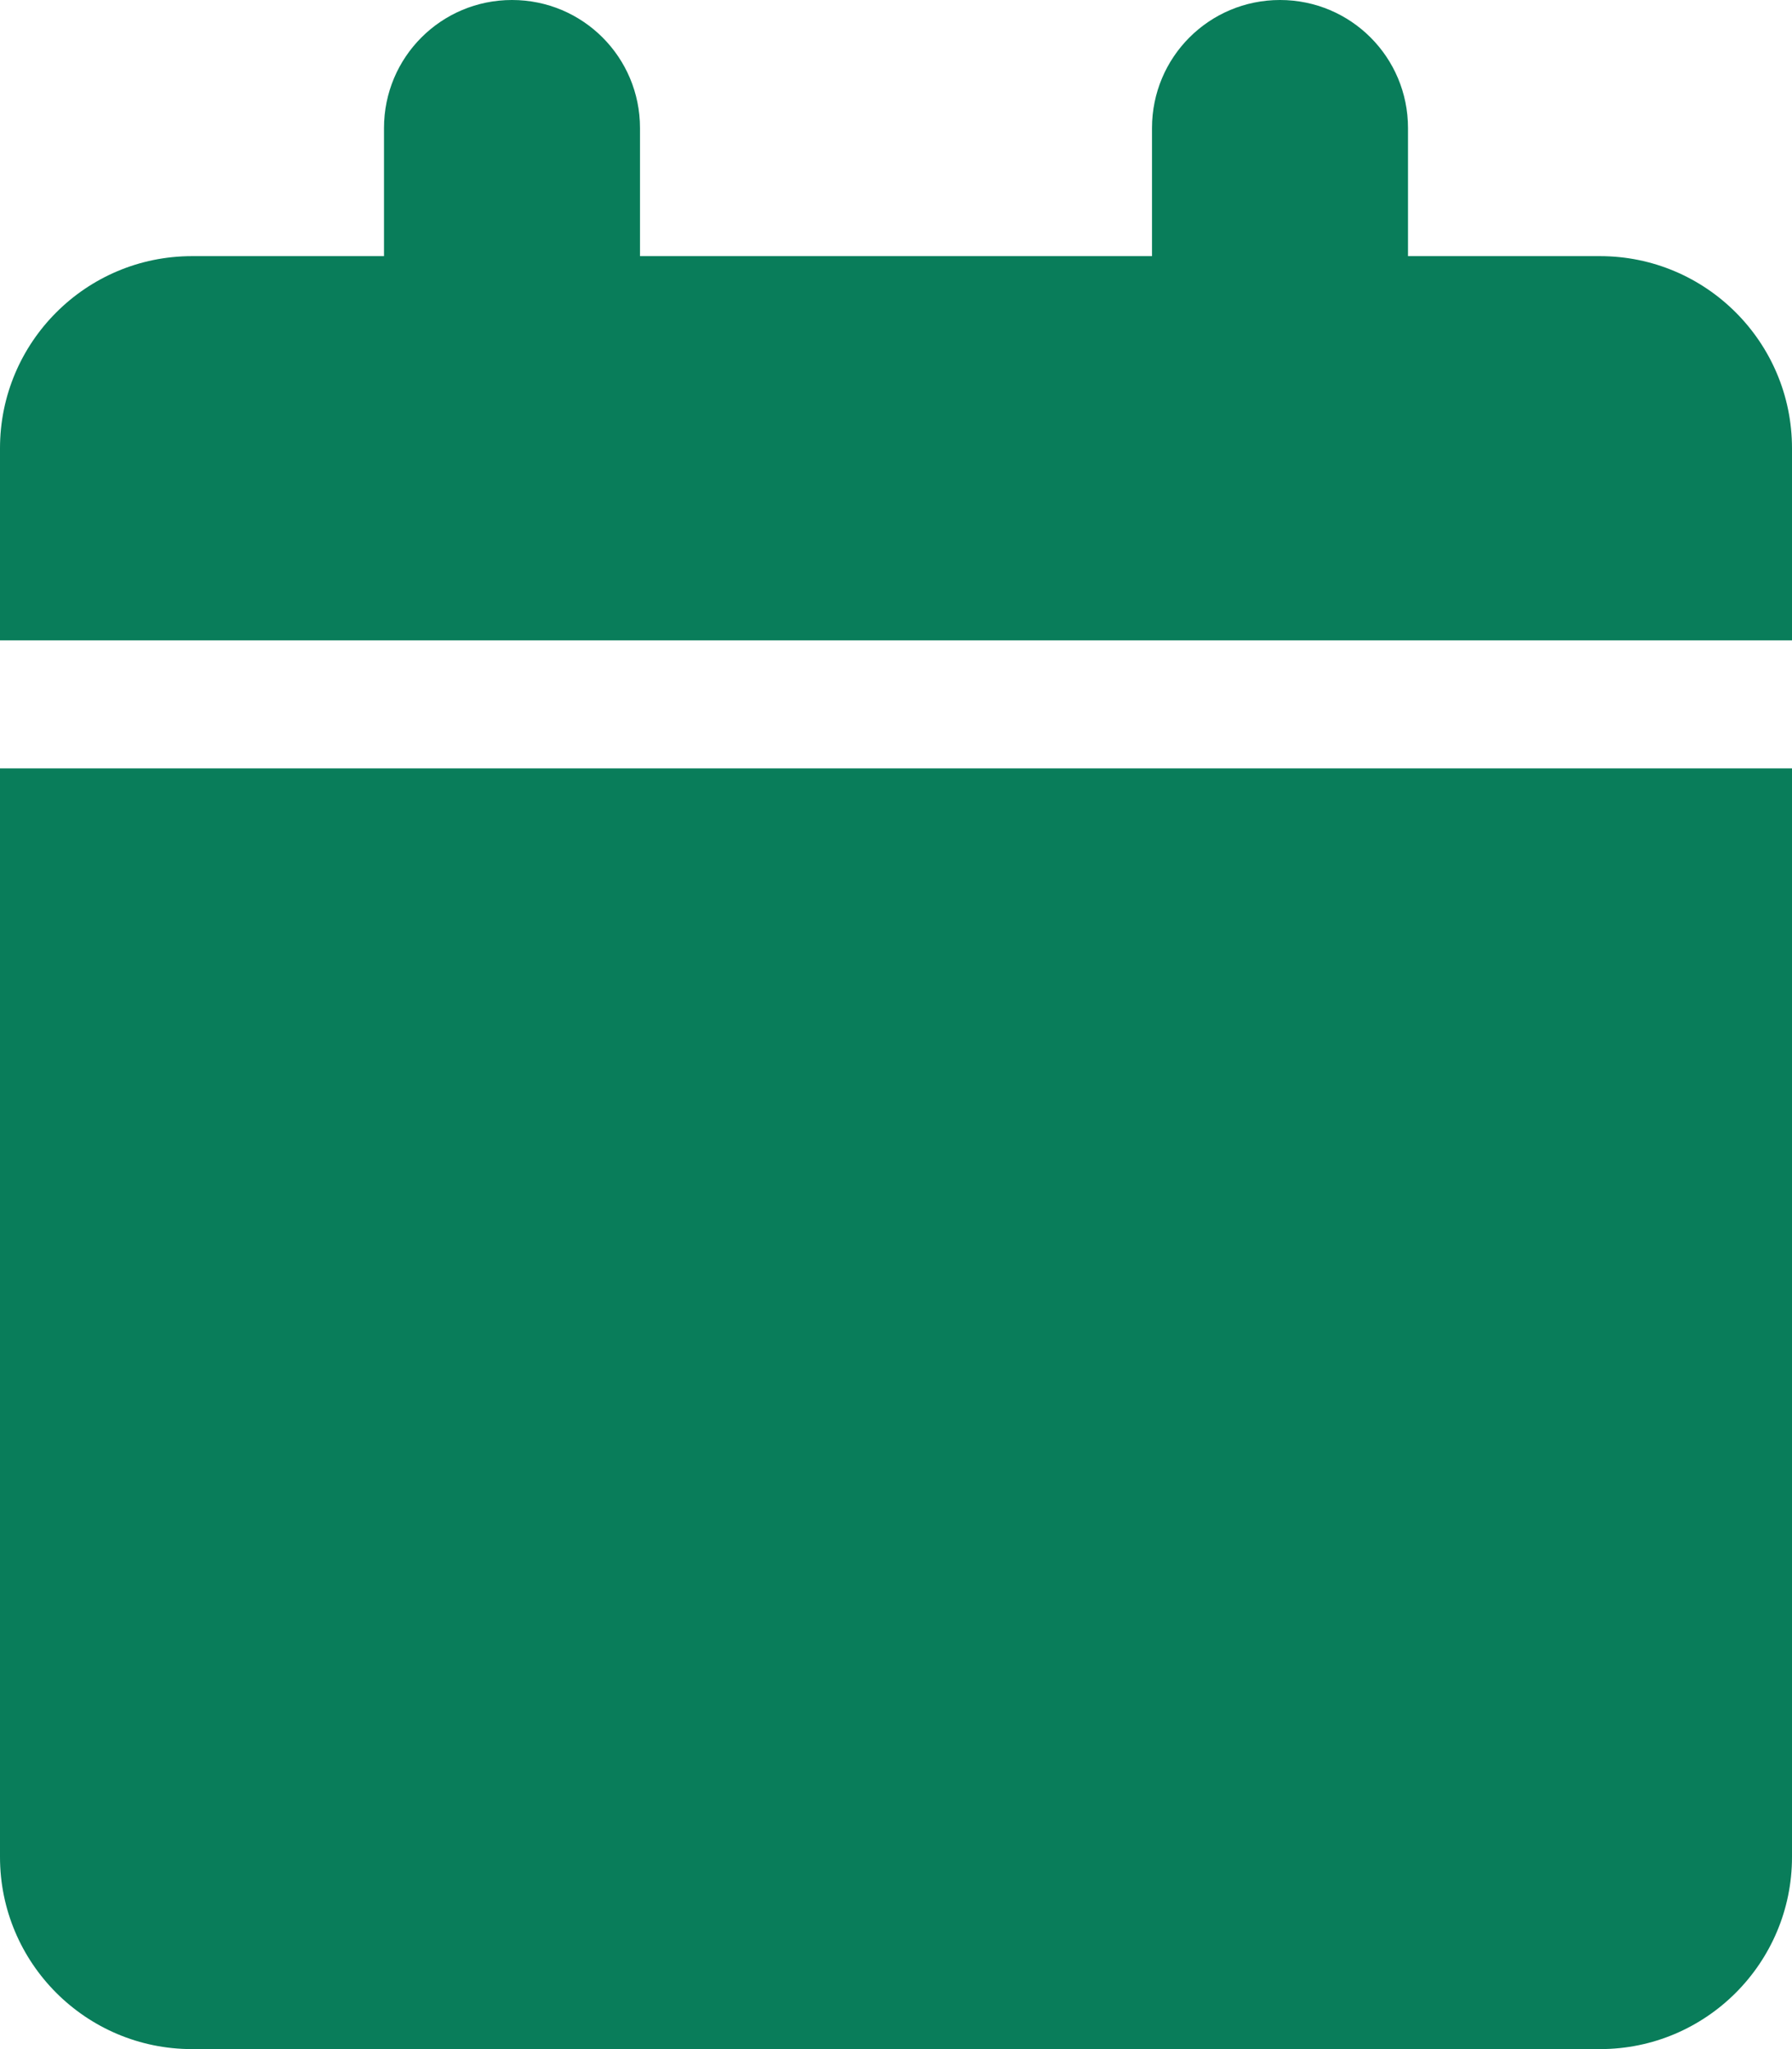 <svg width="21" height="24" viewBox="0 0 21 24" fill="none" xmlns="http://www.w3.org/2000/svg">
<path d="M4.5 1.5V3H2.25C1.008 3 0 4.008 0 5.25V7.5H21V5.25C21 4.008 19.992 3 18.75 3H16.5V1.5C16.5 0.67 15.83 0 15 0C14.17 0 13.5 0.67 13.5 1.5V3H7.5V1.5C7.5 0.67 6.83 0 6 0C5.17 0 4.5 0.67 4.5 1.5ZM21 9H0V21.75C0 22.992 1.008 24 2.25 24H18.75C19.992 24 21 22.992 21 21.75V9Z" fill="#097D5A"/>
</svg>

